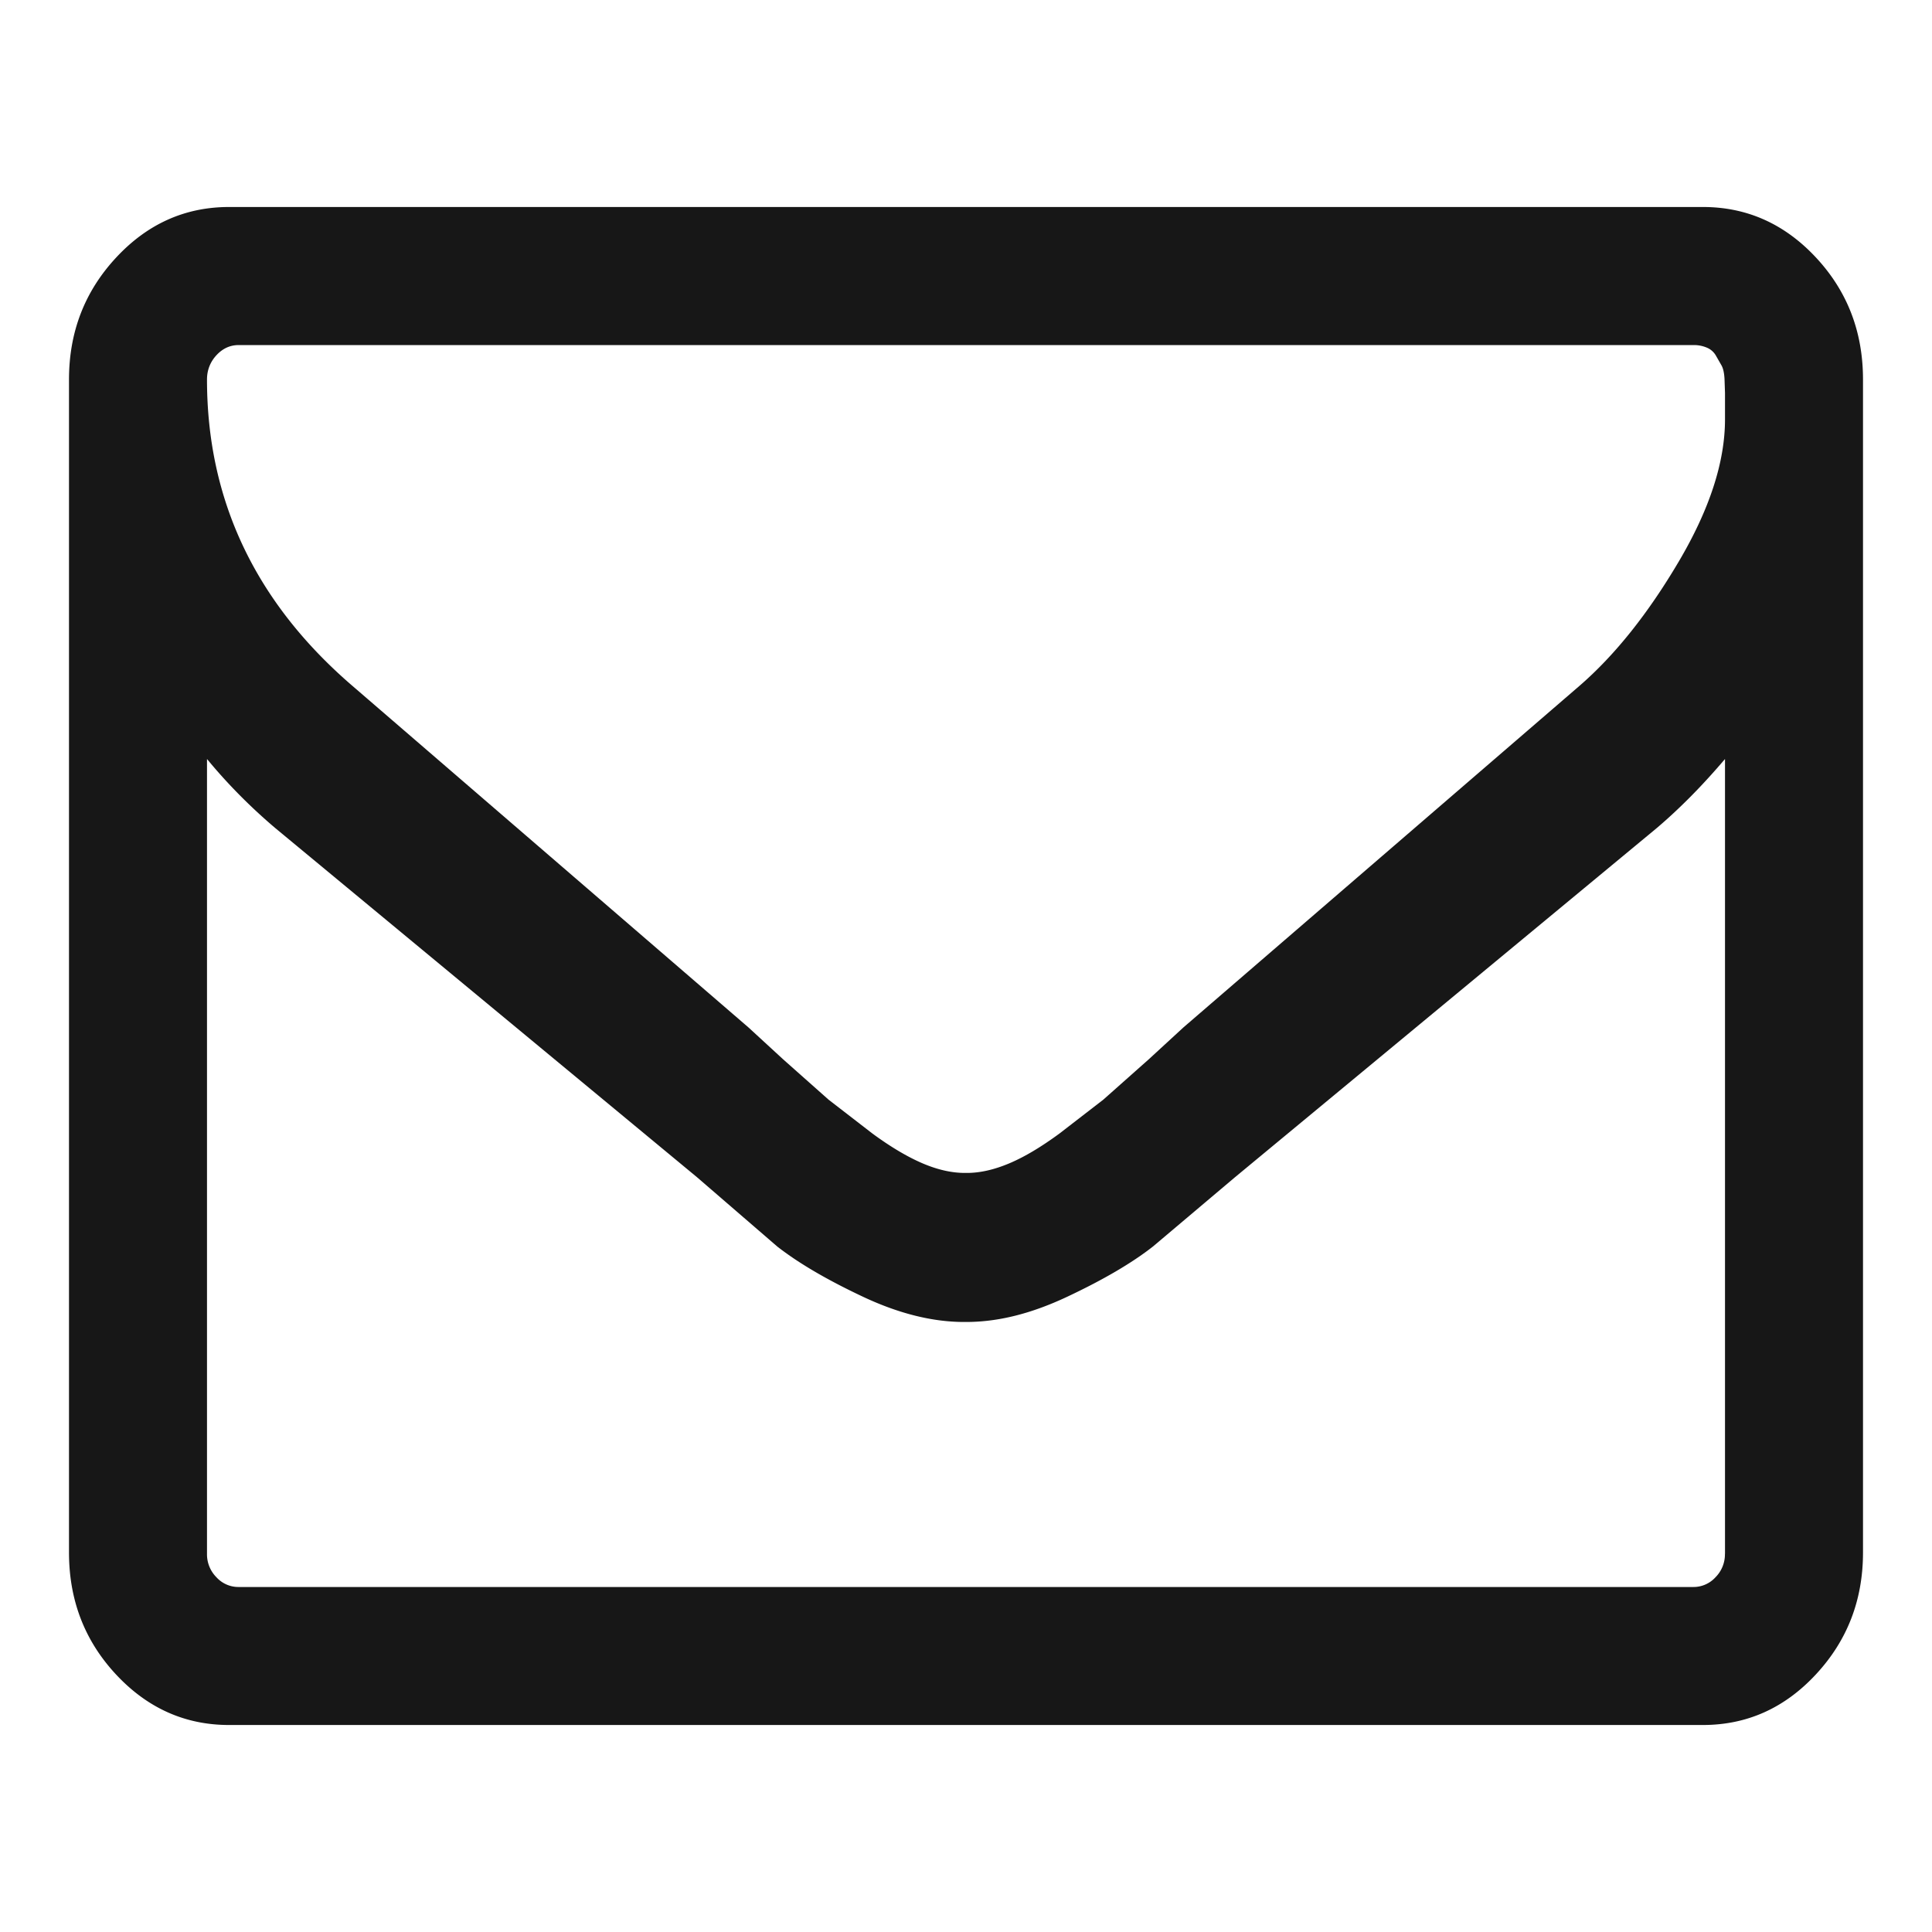 <svg xmlns="http://www.w3.org/2000/svg" width="28" height="28"><path d="M25 22.52V11c-.306.36-.635.7-.988 1L17.9 17.06l-1.19 1.005c-.306.24-.72.482-1.24.727s-1 .367-1.468.367h-.03c-.458 0-.948-.122-1.468-.367s-.933-.487-1.24-.727L10.1 17.06 3.988 12c-.353-.3-.683-.63-.988-1v11.52a.47.47 0 0 0 .136.338.43.43 0 0 0 .322.142h21.083a.43.43 0 0 0 .322-.142.47.47 0 0 0 .136-.338zm0-16.442v-.383l-.007-.203c-.005-.09-.02-.154-.043-.195l-.08-.14a.27.27 0 0 0-.129-.117.48.48 0 0 0-.201-.039H3.458c-.124 0-.232.05-.322.148S3 5.365 3 5.5c0 1.75.702 3.23 2.105 4.438l5.743 4.953.5.46.66.586.637.492c.263.193.504.336.723.43s.425.14.616.14h.03c.19 0 .396-.047.616-.14s.46-.237.723-.43l.637-.492.66-.586.5-.46 5.743-4.953c.516-.448.995-1.05 1.44-1.805S25 6.693 25 6.078zm2-.578v17c0 .688-.227 1.276-.682 1.766s-1 .734-1.64.734H3.32c-.638 0-1.185-.245-1.64-.734S1 23.188 1 22.5v-17c0-.688.227-1.276.682-1.766S2.683 3 3.32 3H24.68c.638 0 1.185.245 1.64.734S27 4.812 27 5.5z" fill="#171717" fill-rule="nonzero"/></svg>